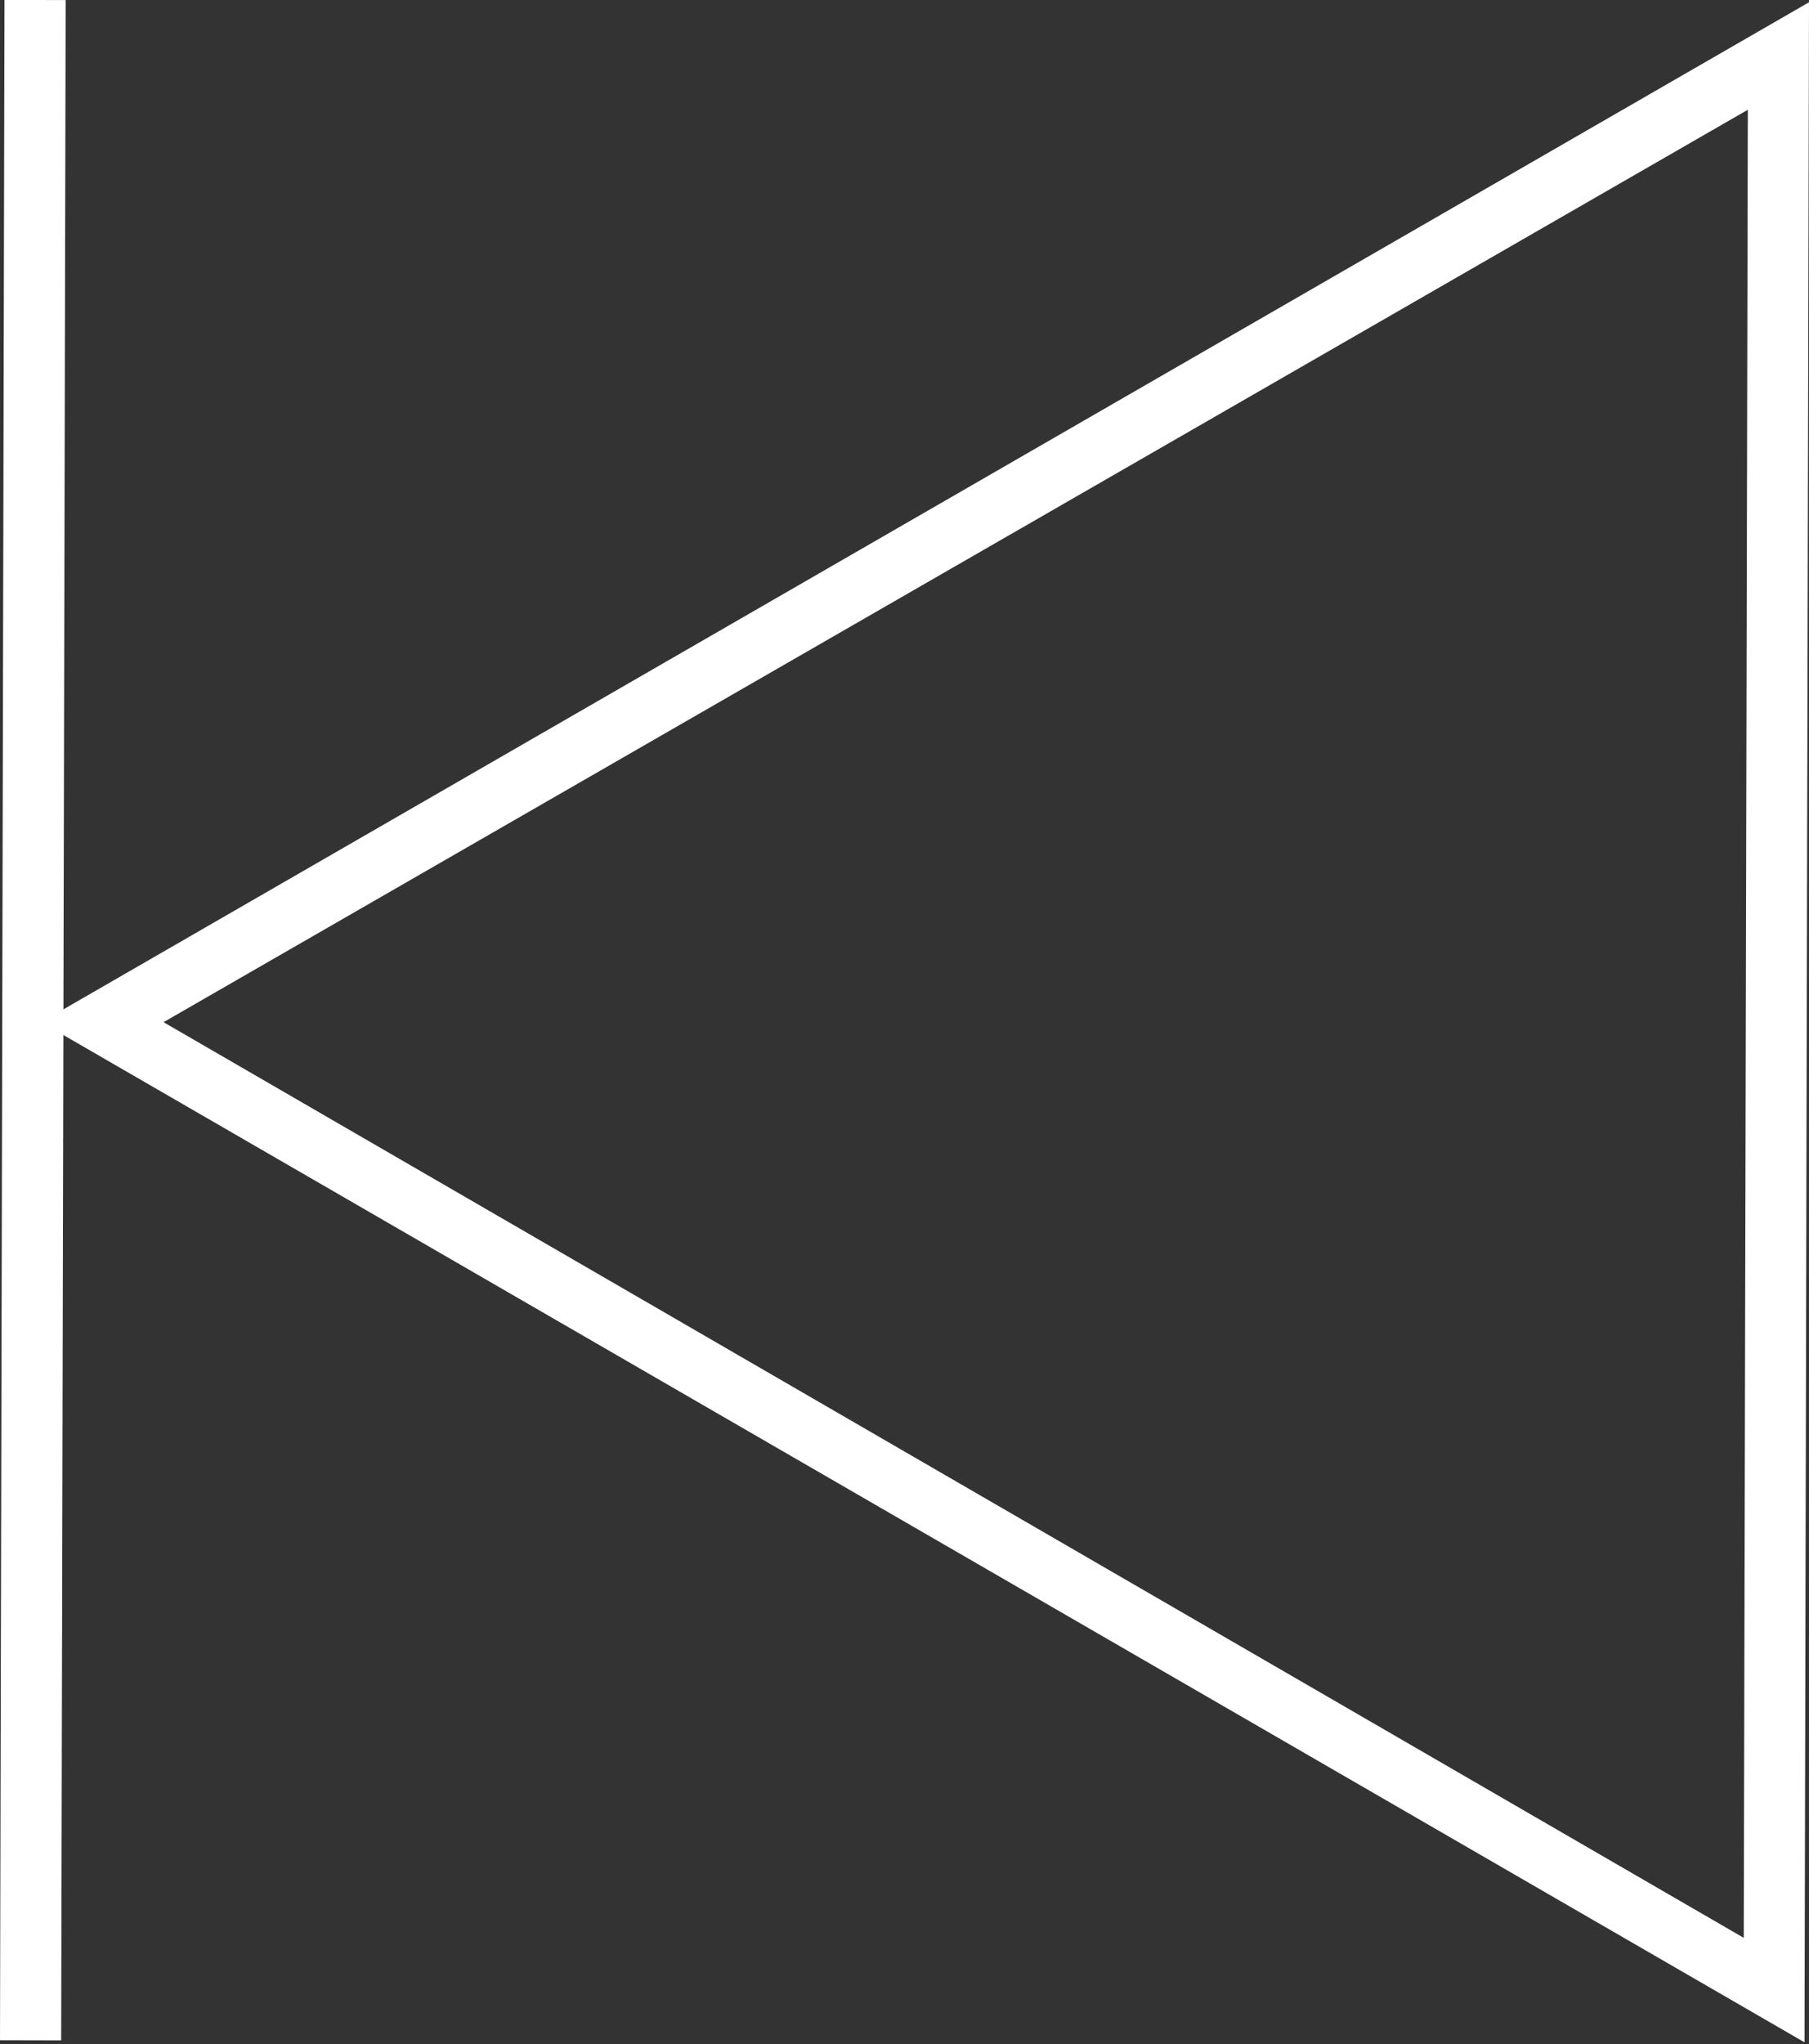 <svg id="Layer_1" data-name="Layer 1" xmlns="http://www.w3.org/2000/svg" viewBox="0 0 44.36 50.1"><rect x="0" y="0" width="44.36" height="50.1" fill="#333333" stroke="none"/><defs><style>.cls-1{fill:#fff;}.cls-2{fill:none;stroke:#fff;stroke-miterlimit:10;stroke-width:1.5px;}</style></defs><title>prev_icon</title><path class="cls-1" d="M47.55,2.64l-.1,44.8L8.7,25,47.55,2.64M49.06,0,5.7,25,48.94,50l.11-50Z" transform="translate(-4.69 0.05)"/><line class="cls-2" x1="0.86" x2="0.75" y2="50"/></svg>